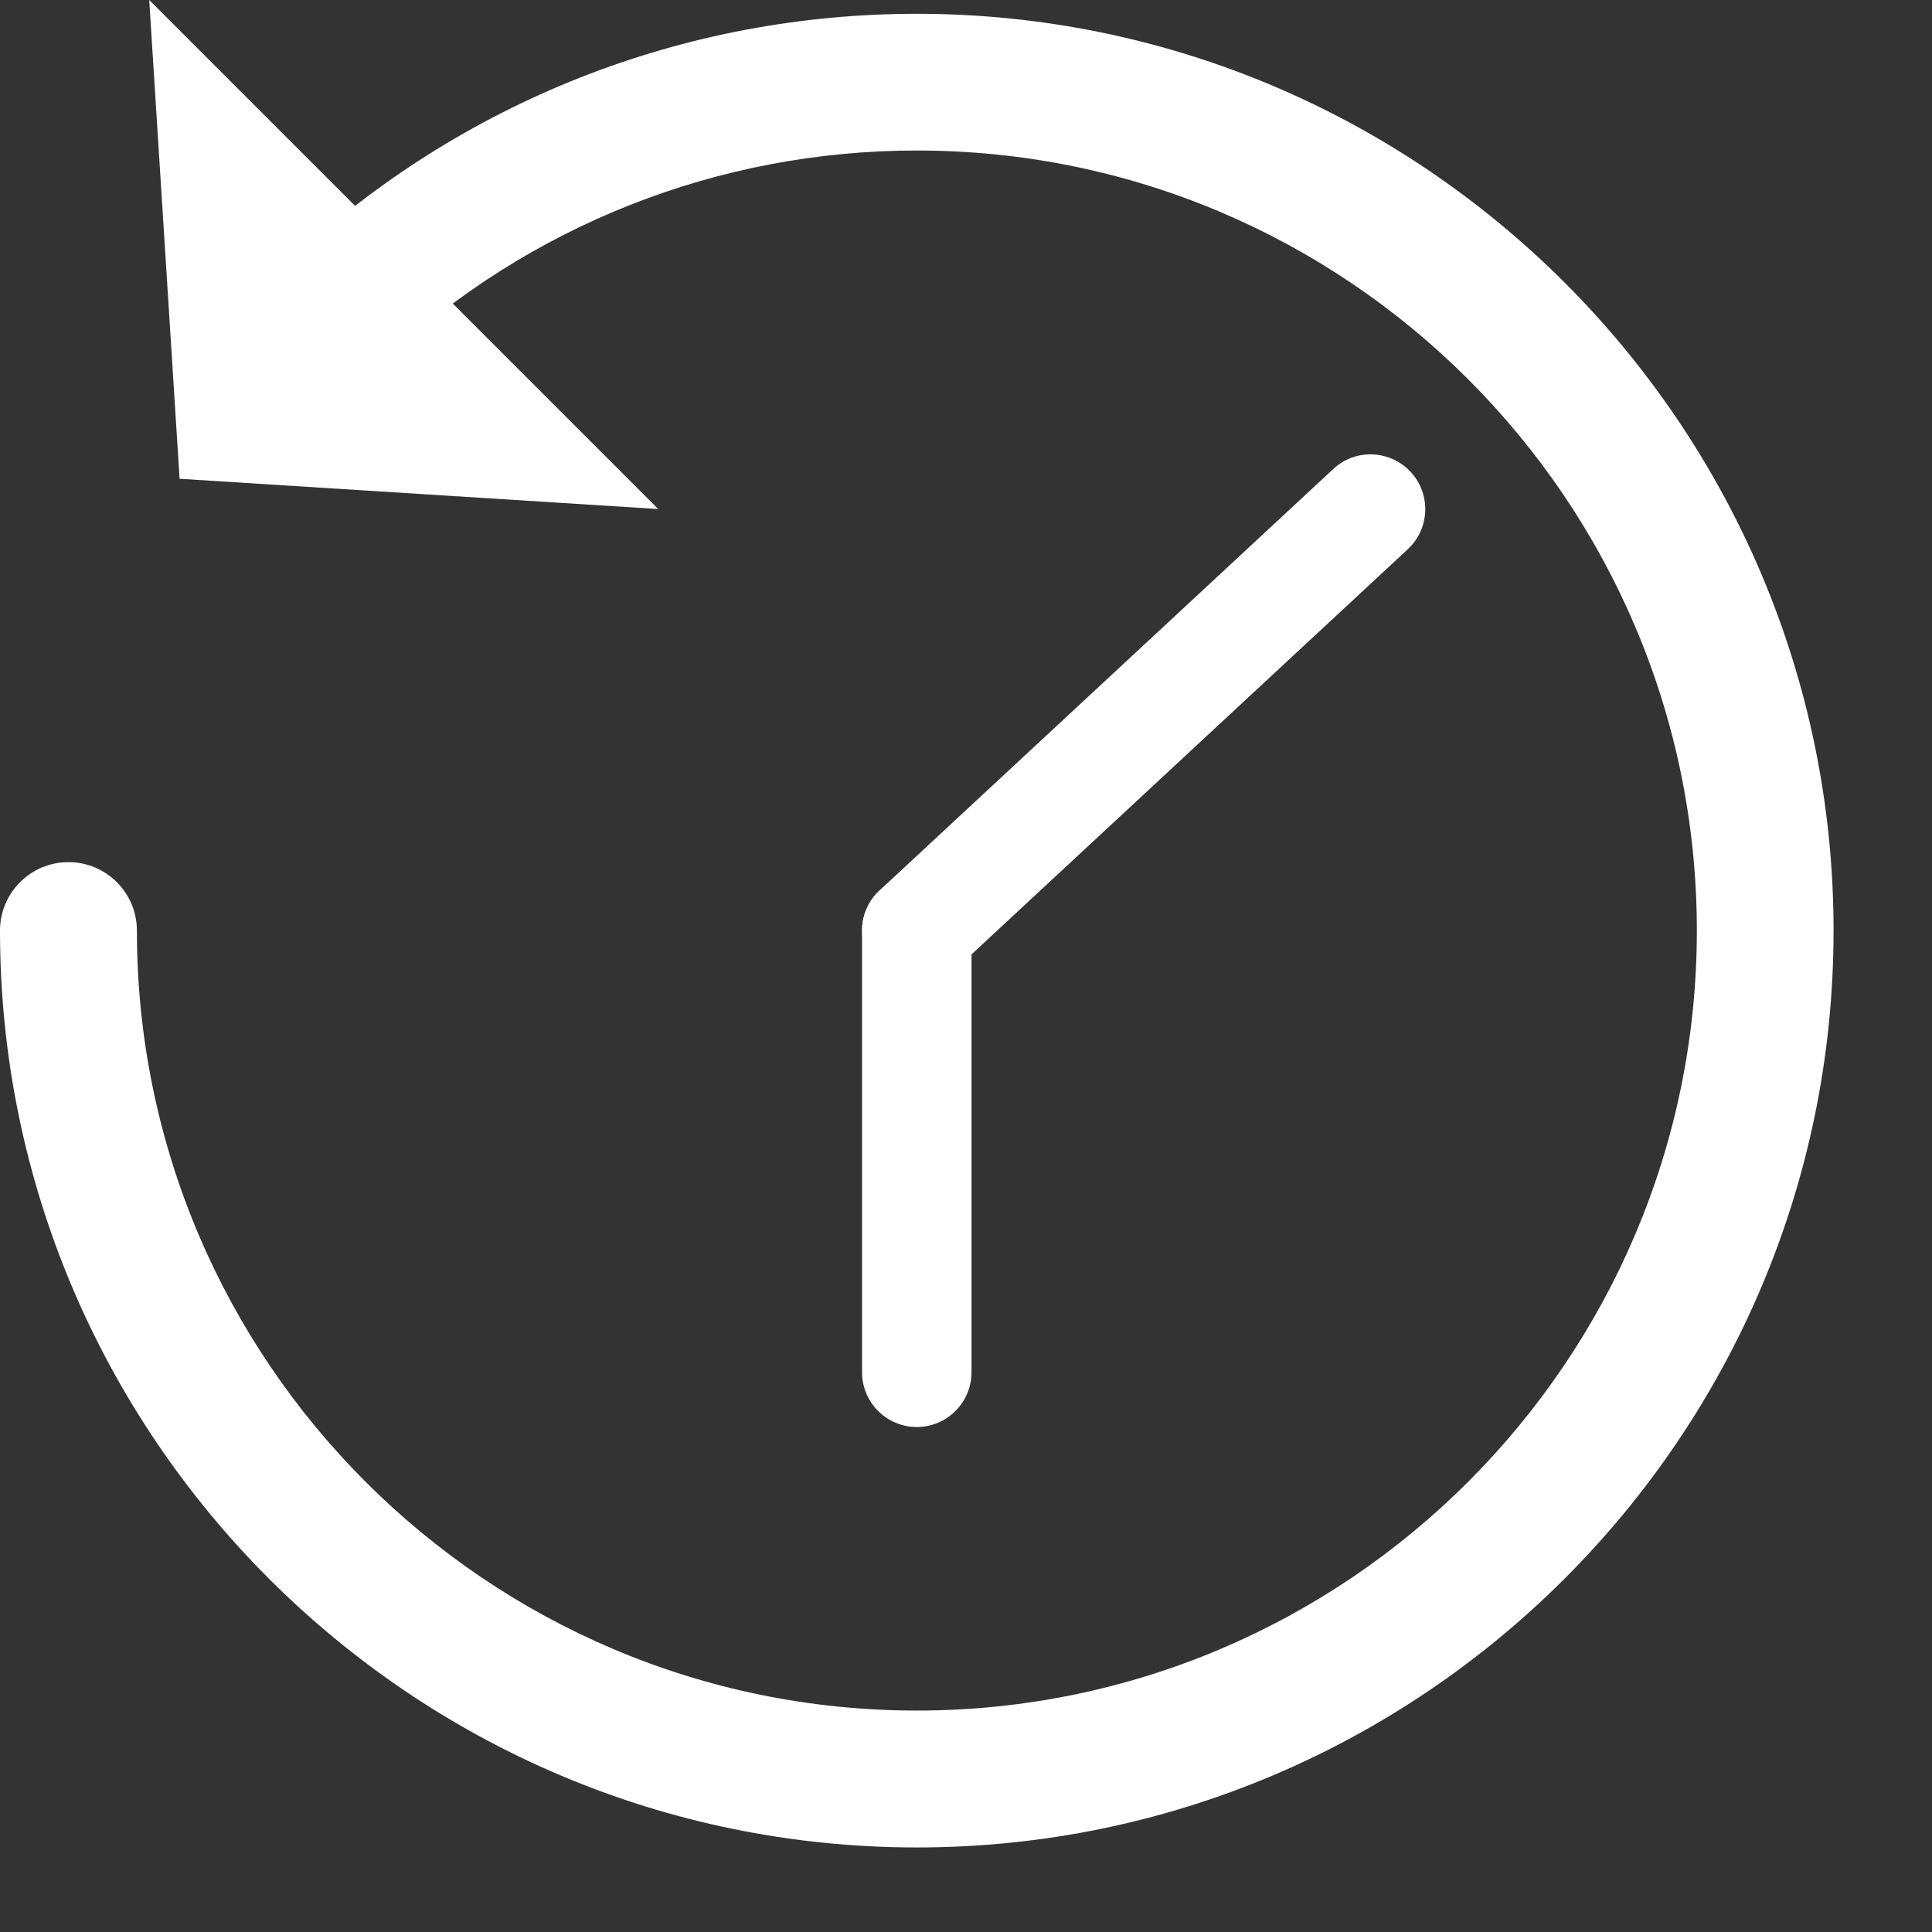 <?xml version="1.0" encoding="utf-8"?>
<!-- Generator: Adobe Illustrator 15.0.0, SVG Export Plug-In . SVG Version: 6.00 Build 0)  -->
<!DOCTYPE svg PUBLIC "-//W3C//DTD SVG 1.1//EN" "http://www.w3.org/Graphics/SVG/1.1/DTD/svg11.dtd">
<svg version="1.1" id="Layer_1" xmlns="http://www.w3.org/2000/svg" xmlns:xlink="http://www.w3.org/1999/xlink" x="0px" y="0px"
	 width="21px" height="21px" viewBox="0 0 21 21" enable-background="new 0 0 21 21" xml:space="preserve">
<rect x="0" y="0" width="21" height="21" fill="#333333" stroke="none"/>
<path fill="#FFFFFF" d="M9.965,20.081C4.47,20.081,0,15.609,0,10.115c0-0.41,0.333-0.744,0.744-0.744
	c0.411,0,0.744,0.334,0.744,0.744c0,4.674,3.803,8.478,8.478,8.478s8.478-3.804,8.478-8.478c0-4.675-3.803-8.479-8.478-8.479
	c-2.159,0-4.216,0.813-5.792,2.287c-0.3,0.28-0.771,0.265-1.051-0.034c-0.281-0.3-0.265-0.771,0.034-1.051
	C5.008,1.105,7.427,0.15,9.965,0.15c5.494,0,9.965,4.471,9.965,9.965S15.459,20.081,9.965,20.081"/>
<polygon fill="#FFFFFF" points="1.952,5.204 1.622,0 7.155,5.533 "/>
<path fill="#FFFFFF" d="M9.965,10.709c-0.16,0-0.318-0.063-0.435-0.189c-0.224-0.24-0.21-0.617,0.03-0.841l4.932-4.581
	c0.24-0.224,0.615-0.21,0.841,0.031c0.224,0.241,0.209,0.617-0.03,0.84l-4.934,4.582C10.256,10.657,10.111,10.709,9.965,10.709"/>
<path fill="#FFFFFF" d="M9.965,15.511c-0.328,0-0.595-0.267-0.595-0.595v-4.801c0-0.328,0.267-0.595,0.595-0.595
	c0.328,0,0.595,0.267,0.595,0.595v4.801C10.56,15.244,10.293,15.511,9.965,15.511"/>
</svg>
